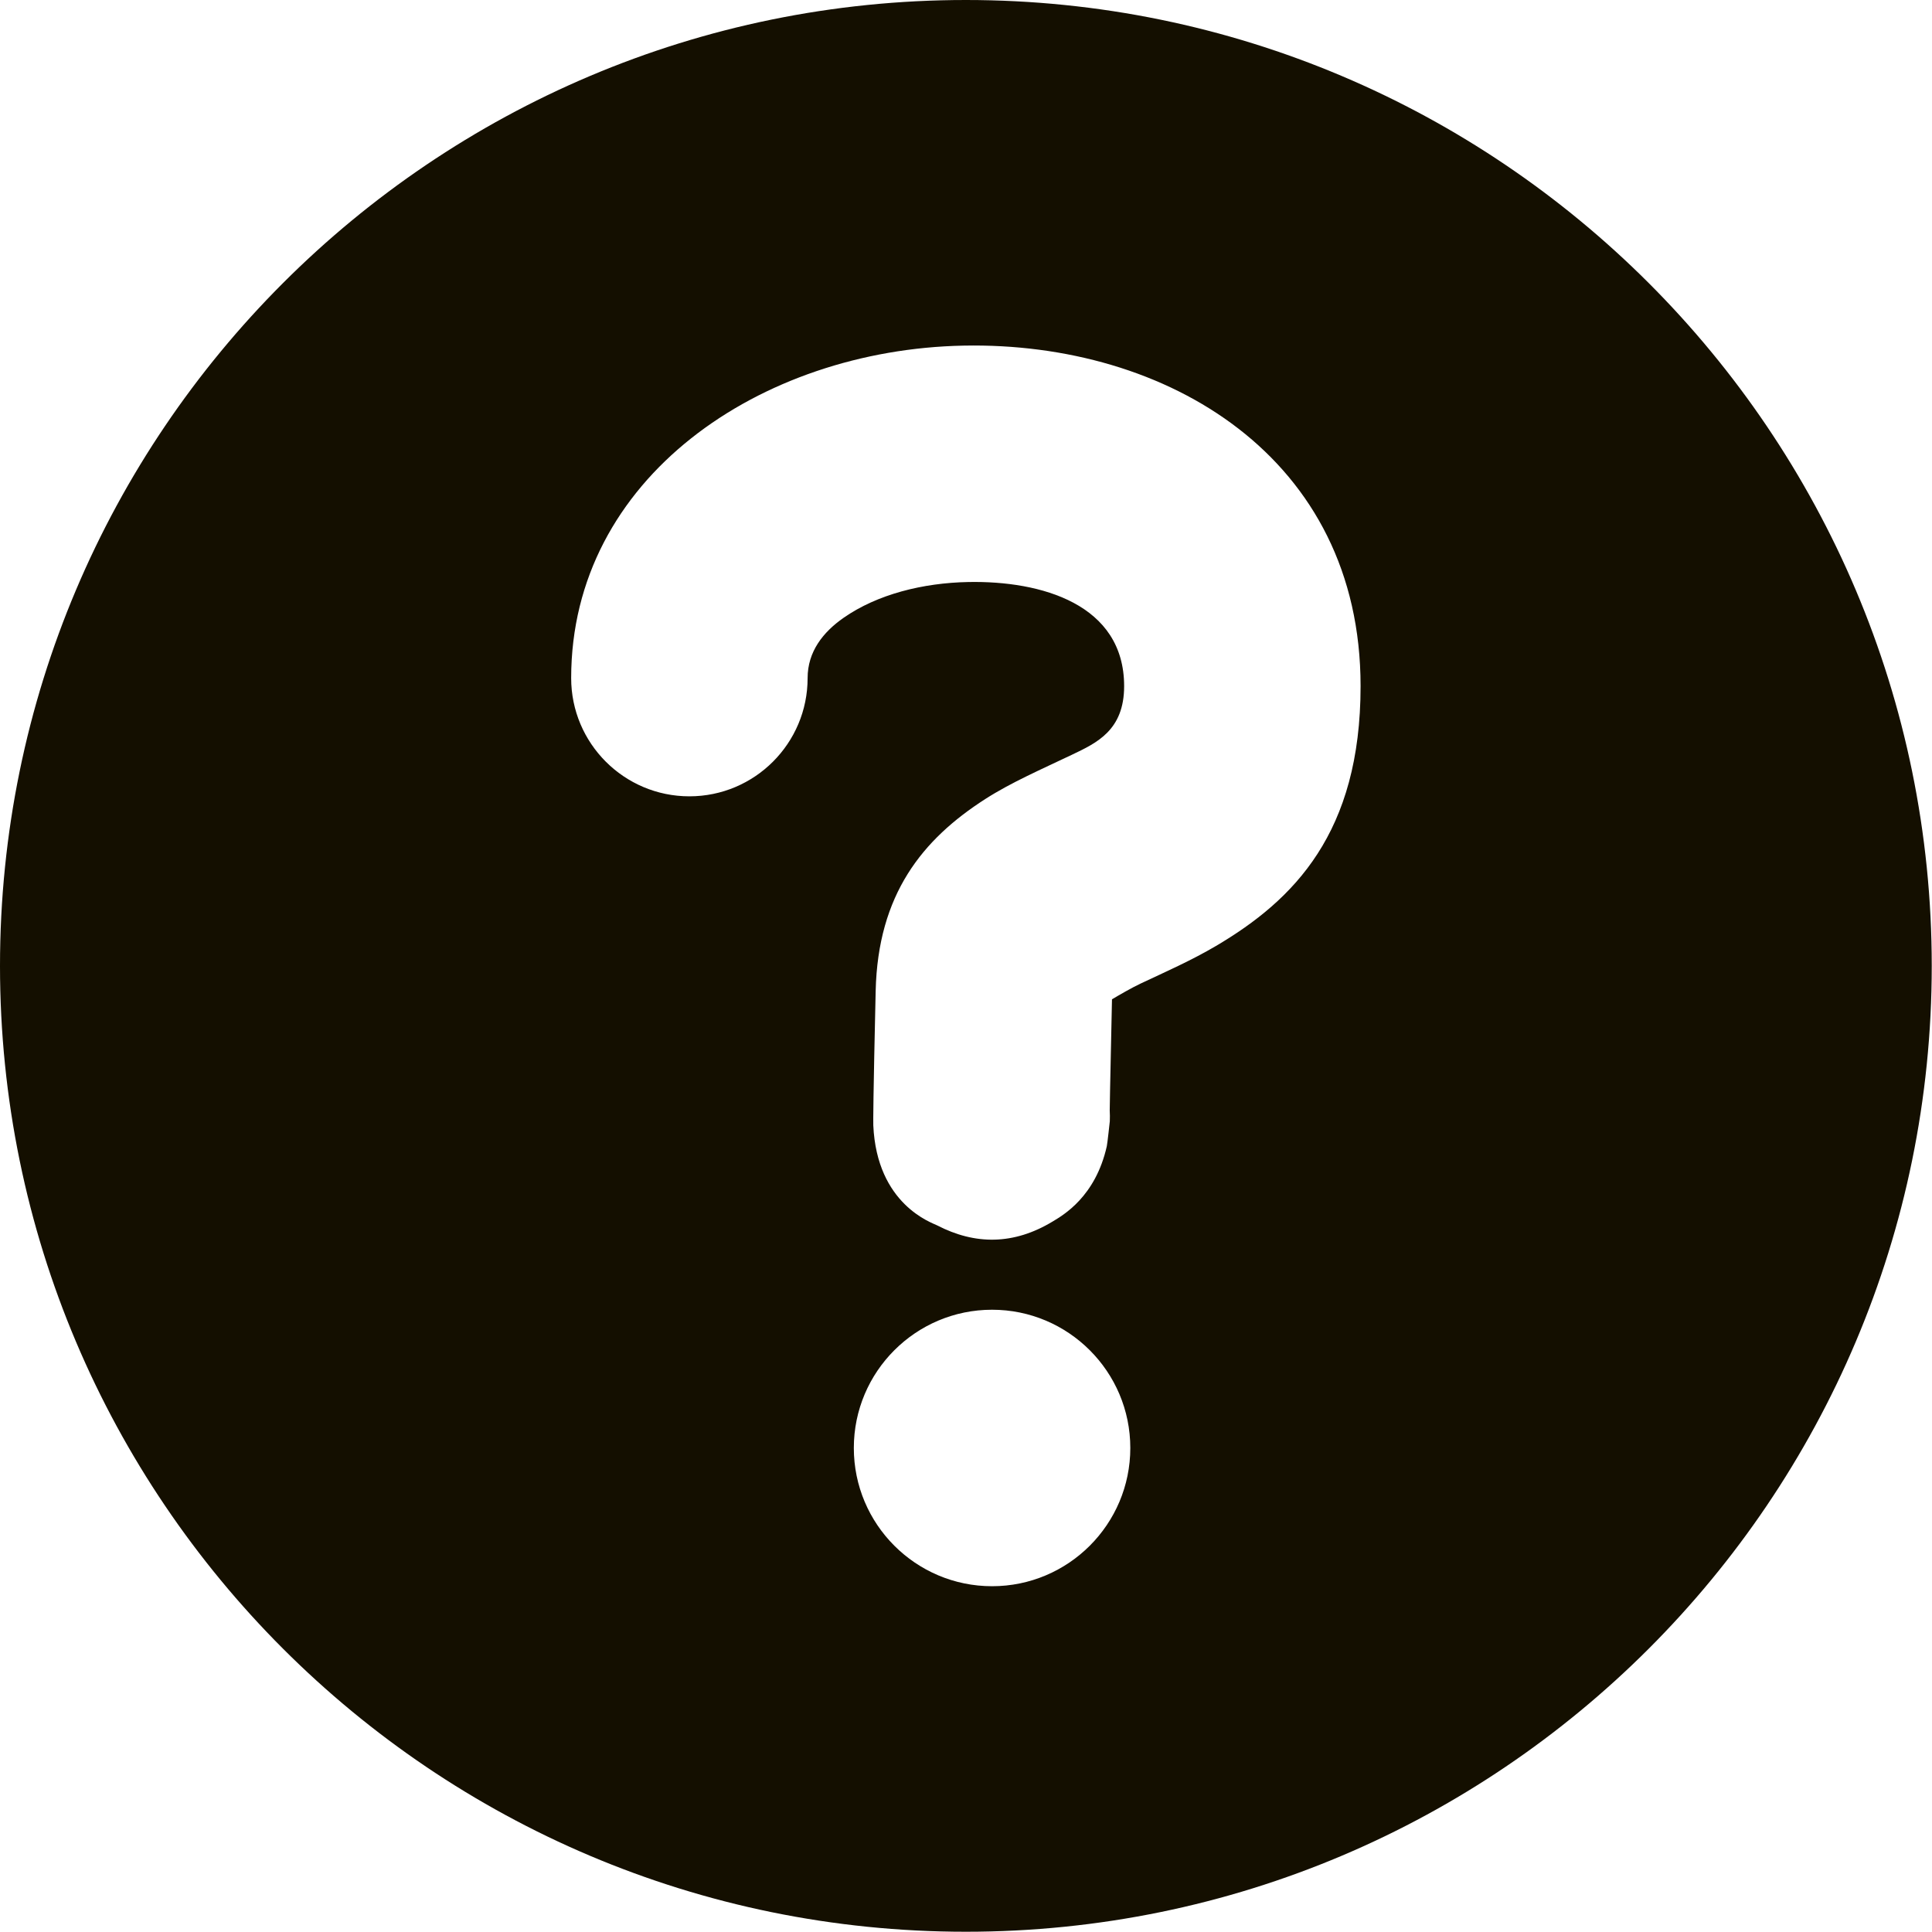 <?xml version="1.0" encoding="UTF-8" standalone="no"?><!DOCTYPE svg PUBLIC "-//W3C//DTD SVG 1.1//EN" "http://www.w3.org/Graphics/SVG/1.1/DTD/svg11.dtd"><svg width="100%" height="100%" viewBox="0 0 2279 2279" version="1.1" xmlns="http://www.w3.org/2000/svg" xmlns:xlink="http://www.w3.org/1999/xlink" xml:space="preserve" xmlns:serif="http://www.serif.com/" style="fill-rule:evenodd;clip-rule:evenodd;stroke-linejoin:round;stroke-miterlimit:2;"><path d="M1139.35,0c628.825,0 1139.35,510.526 1139.35,1139.35c0,628.825 -510.526,1139.35 -1139.35,1139.35c-628.825,0 -1139.35,-510.526 -1139.35,-1139.35c0,-628.825 510.526,-1139.35 1139.35,-1139.35Zm30.898,1544.97c90.001,0 163.071,73.07 163.071,163.071c-0,90.002 -73.07,163.072 -163.071,163.072c-90.002,-0 -163.071,-73.07 -163.071,-163.072c-0,-90.001 73.069,-163.071 163.071,-163.071Zm138.788,-235.152l0.403,-23.936l2.265,-107.091c7.752,-4.624 23.311,-13.652 33.525,-18.454c29.436,-13.84 60.344,-27.479 89.191,-44.497c92.006,-54.278 170.528,-133.51 170.528,-306.487c-0,-269.53 -227.923,-406.387 -468.344,-401.653c-239.759,4.722 -462.852,156.2 -462.852,392.193c0,76.967 62.488,139.455 139.456,139.455c76.967,0 139.455,-62.488 139.455,-139.455c0,-31.378 18.427,-54.347 42.336,-71.052c39.975,-27.93 93.797,-41.234 147.097,-42.284c86.18,-1.697 183.941,26.181 183.941,122.796c-0,52.049 -32.326,66.976 -61.216,80.773c-35.967,17.177 -72.014,32.793 -102.548,52.389c-74.348,47.712 -126.715,112.496 -129.334,226.475c-2.914,126.767 -2.952,154.963 -2.795,158.47c4.205,93.641 69.343,114.912 75.217,117.955c44.935,23.274 90.407,23.2 136.195,-4.43c12.557,-7.577 50.659,-29.208 64.047,-88.951c0.707,-3.156 3.53,-29.365 3.53,-29.365c0.174,-4.322 0.148,-8.607 -0.097,-12.851Z" style="fill:#140f00;"/></svg>